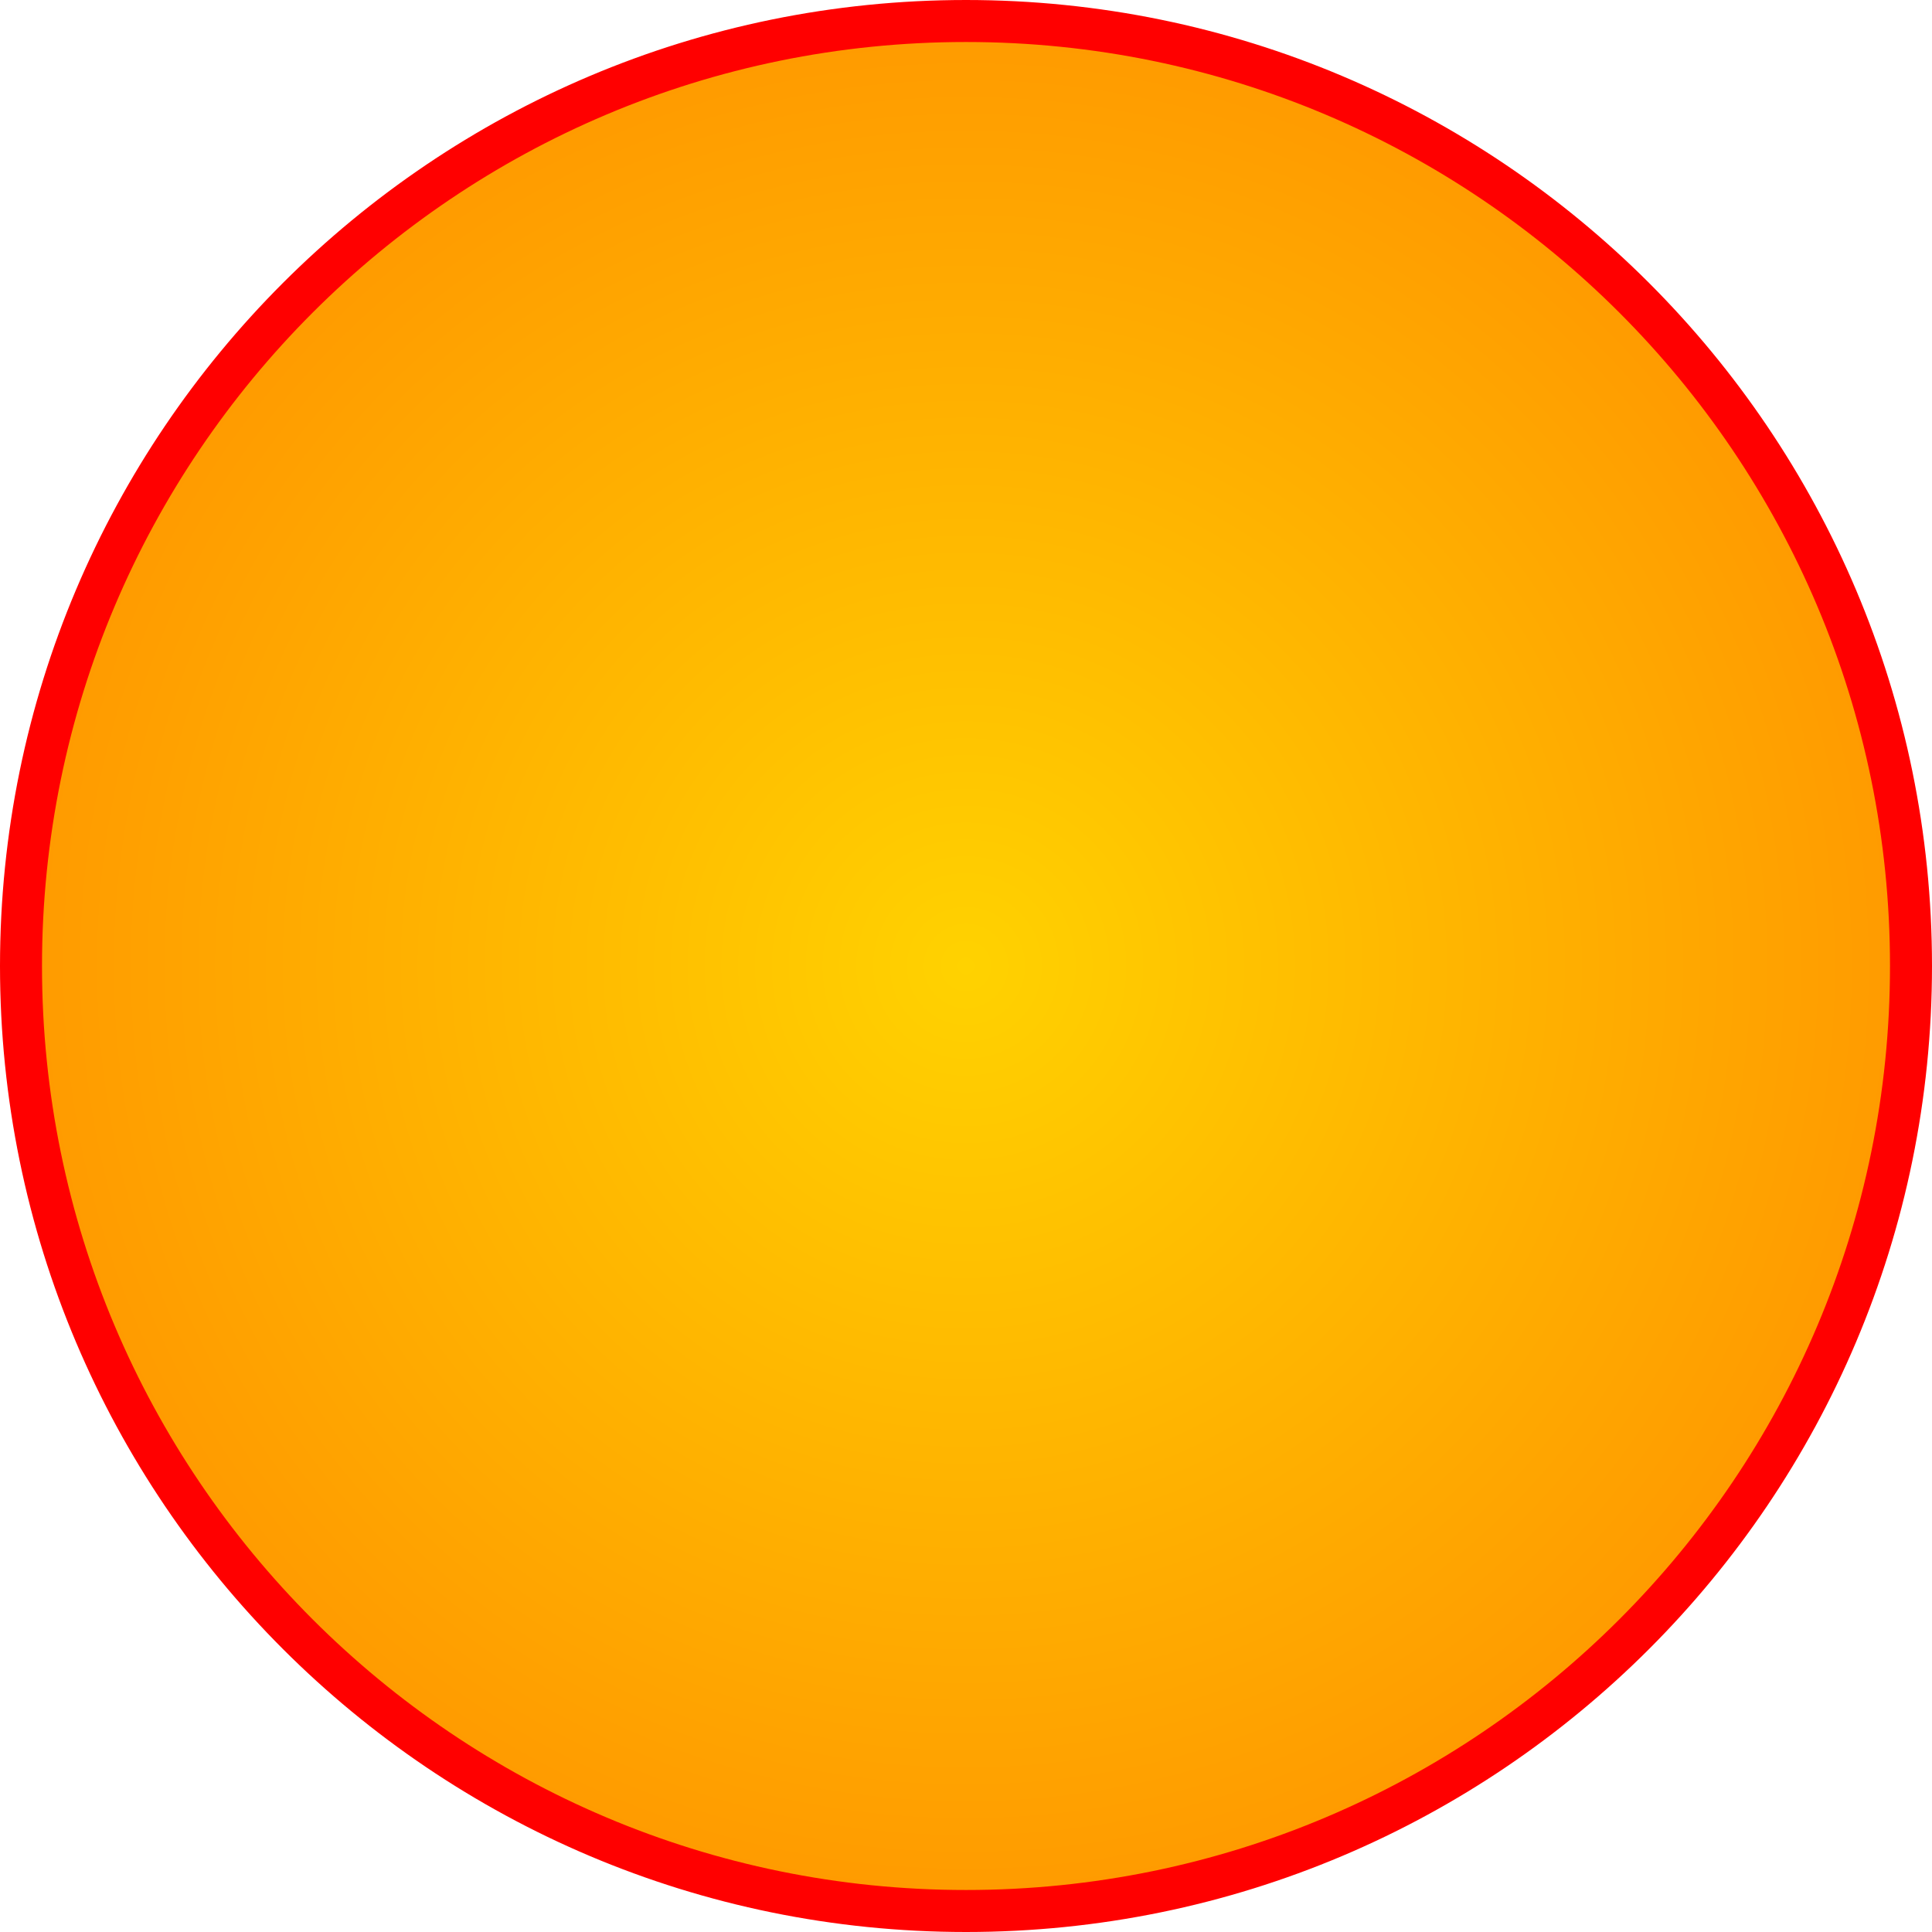 <svg version="1.1" xmlns="http://www.w3.org/2000/svg" xmlns:xlink="http://www.w3.org/1999/xlink" width="46" height="46" viewBox="0,0,46,46"><defs><radialGradient cx="240" cy="180" r="22.5" gradientUnits="userSpaceOnUse" id="color-1"><stop offset="0" stop-color="#ffd200"/><stop offset="1" stop-color="#ff9a00"/></radialGradient></defs><g transform="translate(-217,-157)"><g data-paper-data="{&quot;isPaintingLayer&quot;:true}" fill="url(#color-1)" fill-rule="nonzero" stroke="#ff0000" stroke-width="1" stroke-linecap="butt" stroke-linejoin="miter" stroke-miterlimit="10" stroke-dasharray="" stroke-dashoffset="0" style="mix-blend-mode: normal"><path d="M217.5,180c0,-12.426 10.074,-22.5 22.5,-22.5c12.426,0 22.5,10.074 22.5,22.5c0,12.426 -10.074,22.5 -22.5,22.5c-12.426,0 -22.5,-10.074 -22.5,-22.5z"/></g></g></svg>